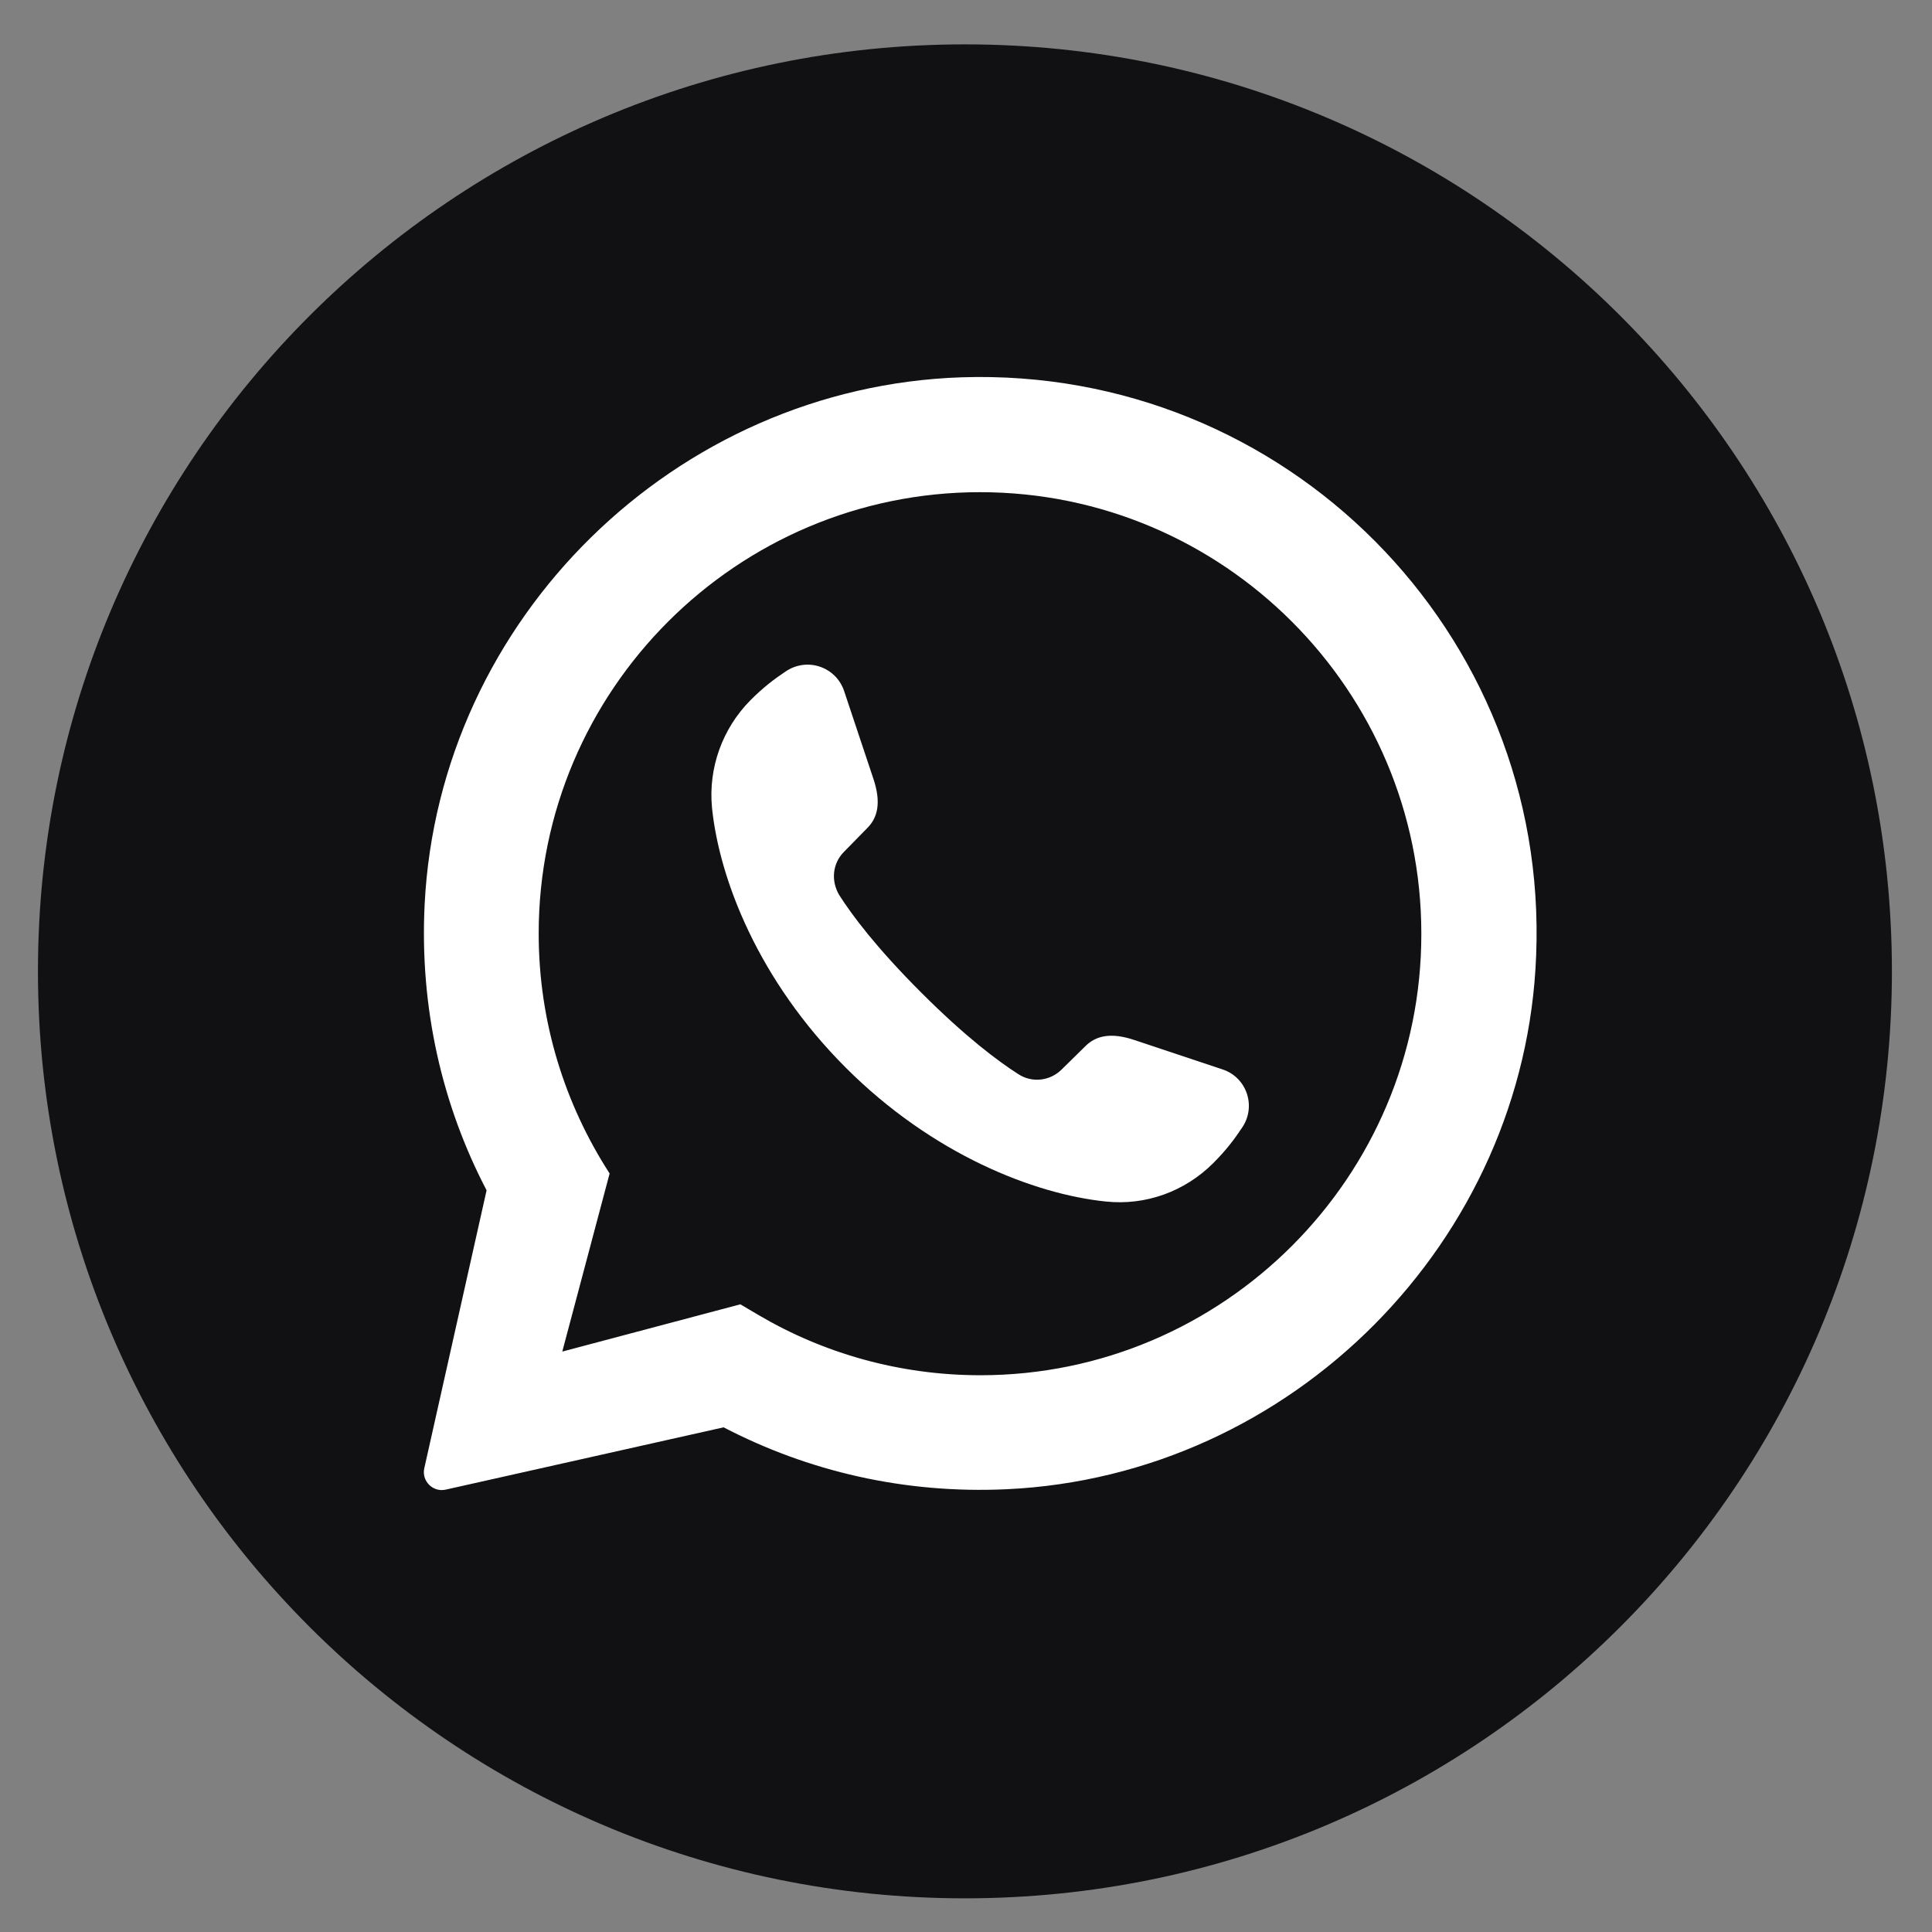 <svg width="28" height="28" viewBox="0 0 28 28" fill="none" xmlns="http://www.w3.org/2000/svg">
<rect x="0" y="0" width="28" height="28" fill="#808080" stroke="none"/>
<path d="M27.419 14.077C27.419 21.496 21.403 27.512 13.984 27.512C6.566 27.512 0.55 21.496 0.55 14.077C0.55 6.658 6.566 0.643 13.984 0.643C21.403 0.643 27.419 6.658 27.419 14.077Z" fill="#111114"/>
<path d="M13.941 5.468C9.789 5.605 6.36 8.965 6.154 13.111C6.08 14.607 6.41 16.023 7.052 17.251L6.148 21.284C6.111 21.465 6.273 21.627 6.454 21.59L10.487 20.686C11.709 21.322 13.105 21.652 14.589 21.583C18.729 21.39 22.108 17.986 22.263 13.847C22.45 9.159 18.623 5.318 13.941 5.468ZM14.209 19.931C13.037 19.931 11.934 19.613 10.992 19.058C10.905 19.009 10.818 18.953 10.73 18.903L8.149 19.588L8.835 17.007C8.187 16.004 7.807 14.813 7.807 13.529C7.807 10 10.681 7.133 14.203 7.133C17.731 7.133 20.599 10.007 20.599 13.529C20.605 17.057 17.731 19.931 14.209 19.931Z" fill="white"/>
<path d="M17.999 16.346C17.887 16.515 17.769 16.671 17.582 16.858C17.17 17.269 16.603 17.475 16.023 17.413C14.988 17.306 13.517 16.733 12.258 15.474C10.992 14.208 10.425 12.743 10.319 11.708C10.263 11.129 10.469 10.561 10.874 10.15C11.061 9.963 11.217 9.844 11.385 9.732C11.697 9.52 12.114 9.663 12.233 10.013L12.657 11.284C12.775 11.633 12.719 11.852 12.569 12.001L12.233 12.344C12.064 12.512 12.04 12.768 12.164 12.974C12.351 13.267 12.7 13.734 13.349 14.383C13.997 15.031 14.465 15.38 14.758 15.567C14.957 15.698 15.219 15.667 15.387 15.499L15.73 15.162C15.88 15.012 16.098 14.956 16.447 15.075L17.719 15.499C18.074 15.617 18.211 16.041 17.999 16.346Z" fill="white"/>
</svg>
